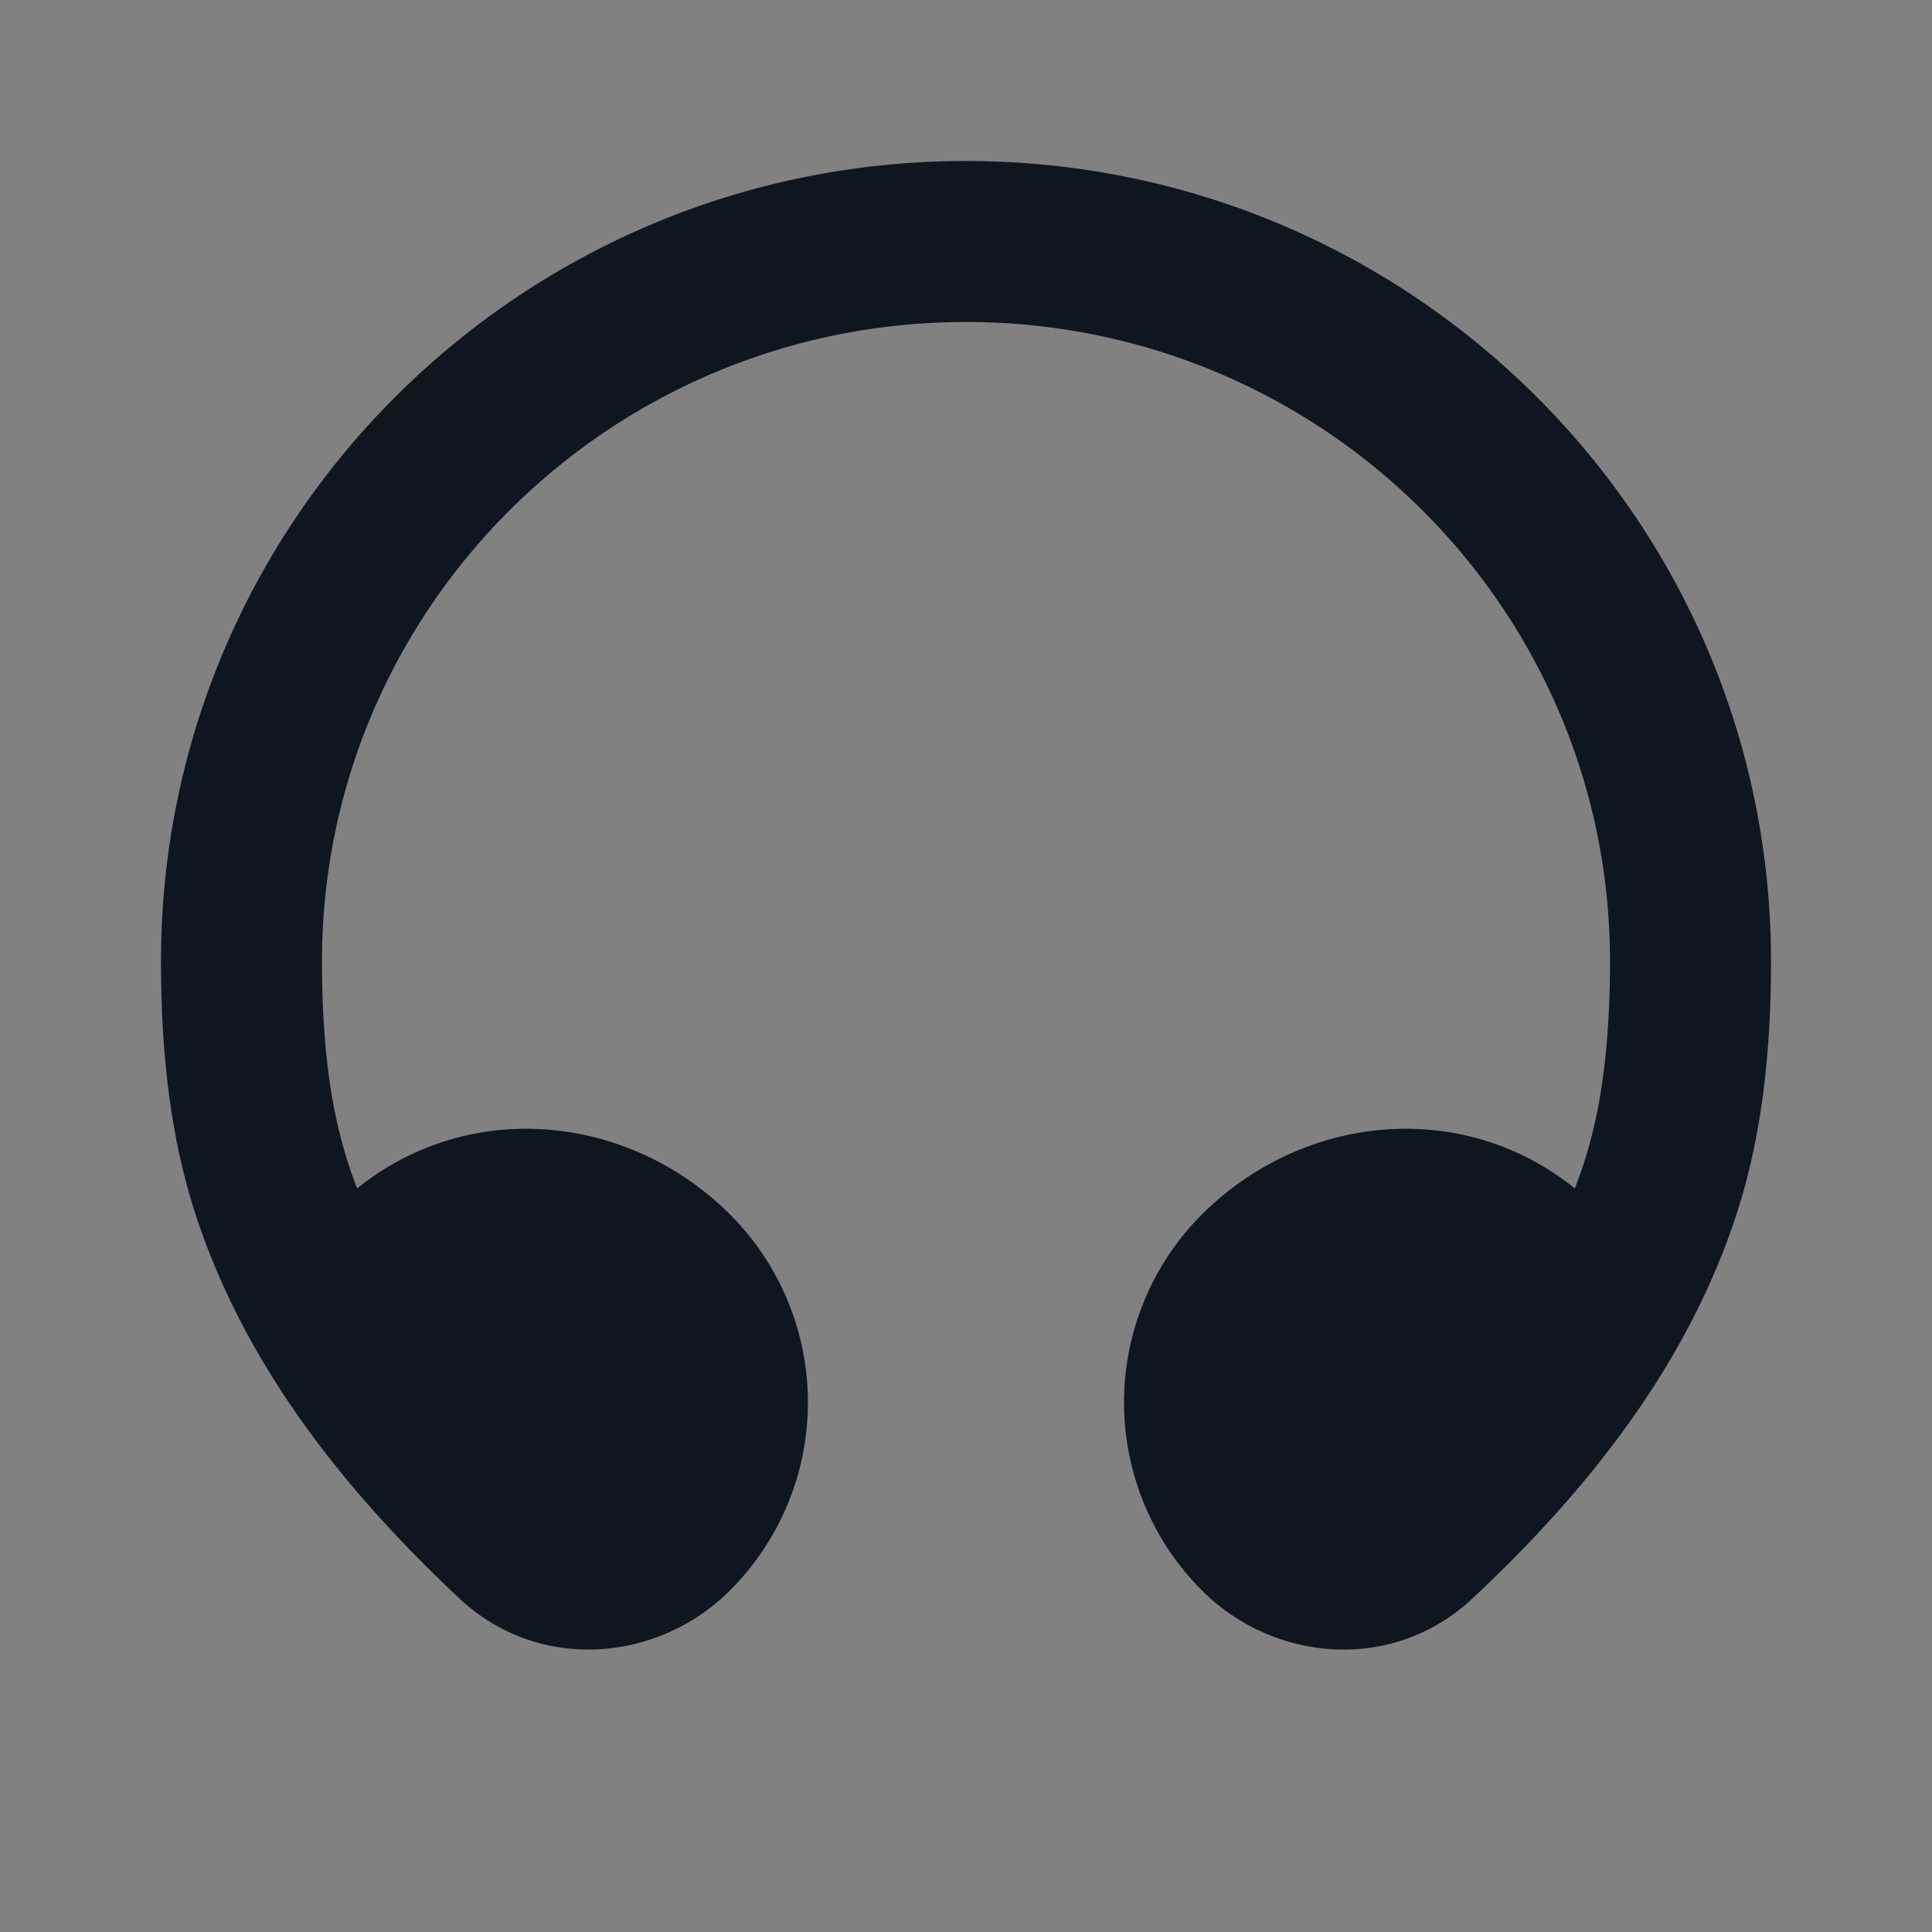 <svg xmlns="http://www.w3.org/2000/svg" width="24" height="24" fill="none"><rect width="100%" height="100%" fill="#808080" stroke="none"/><path fill="#fff" fill-opacity=".01" d="M24 0v24H0V0z"/><path fill="#10161F" fill-rule="evenodd" d="M12 4c-4.424 0-8 3.562-8 7.943 0 1.418.204 2.224.437 2.82 1.402-1.13 3.377-.923 4.625.317a3.301 3.301 0 0 1 0 4.683c-.886.881-2.363 1.023-3.357.092-1.428-1.34-2.667-2.896-3.279-4.779C2.17 14.284 2 13.305 2 11.943 2 6.445 6.483 2 12 2s10 4.445 10 9.943c0 1.362-.169 2.34-.426 3.133-.612 1.883-1.851 3.44-3.28 4.779-.993.931-2.47.79-3.357-.092a3.302 3.302 0 0 1 0-4.683c1.249-1.24 3.224-1.447 4.626-.317.233-.596.437-1.402.437-2.82C20 7.562 16.424 4 12 4" clip-rule="evenodd"/></svg>